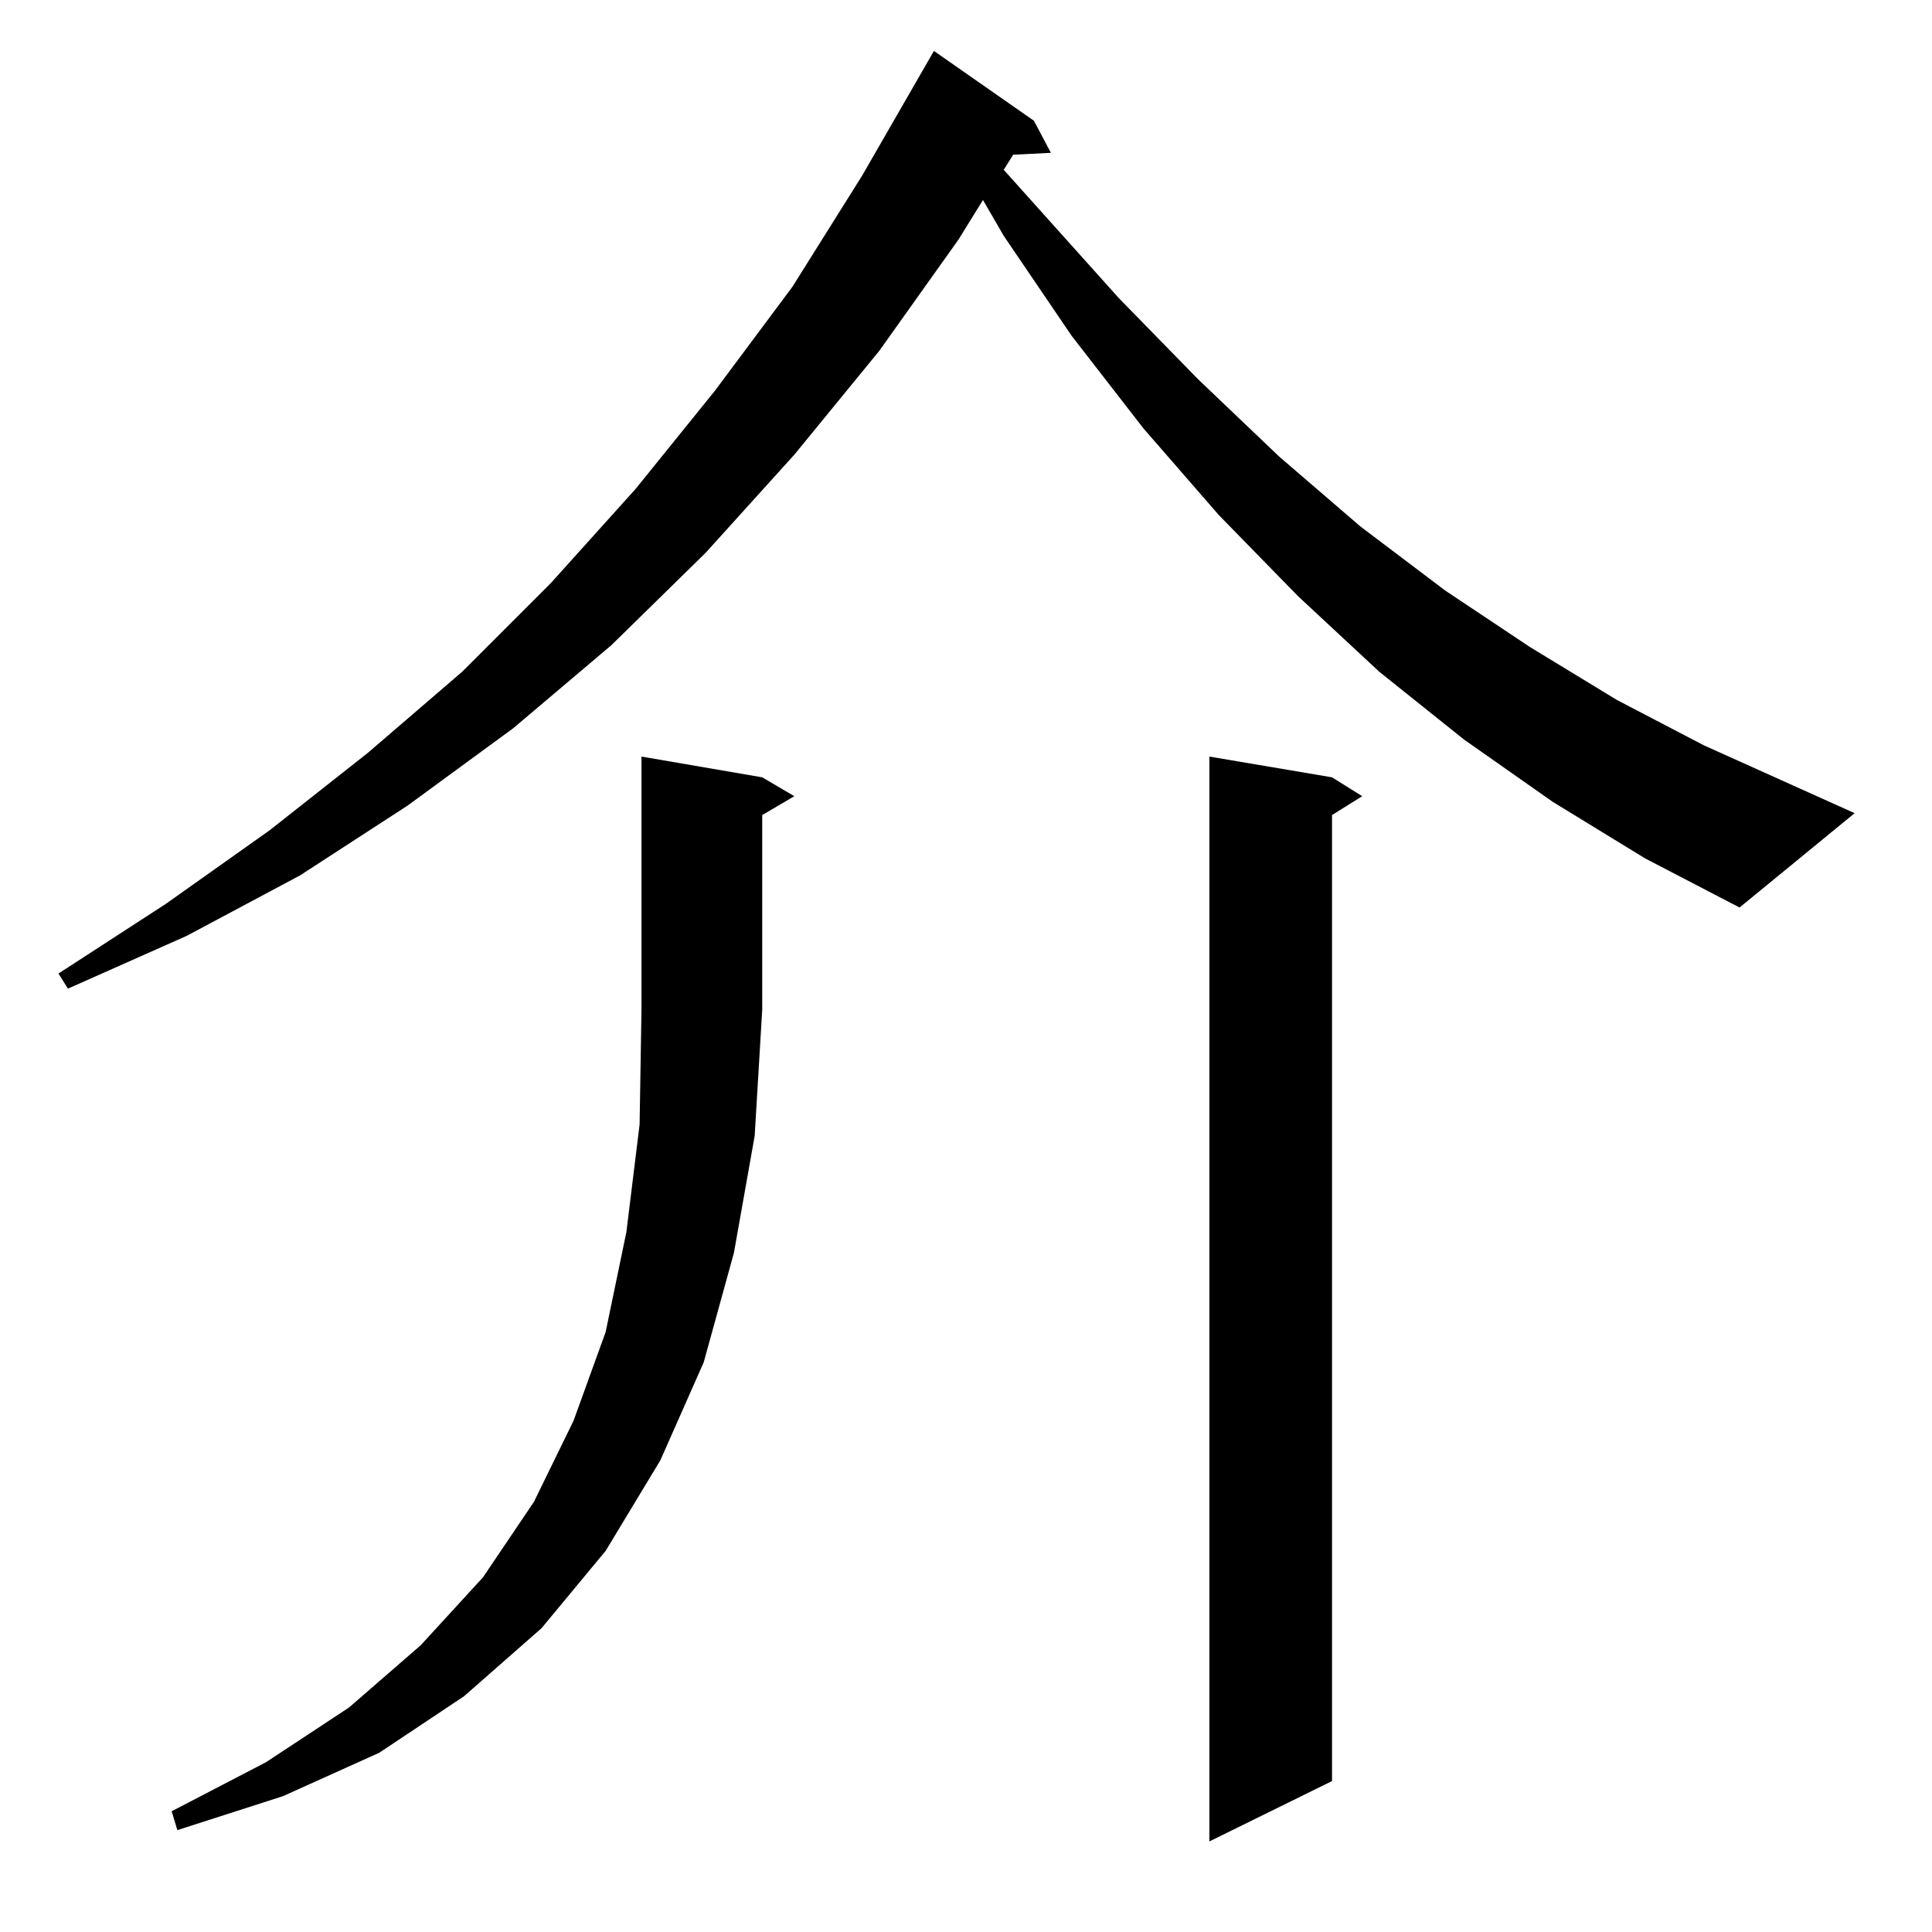 <?xml version="1.0" standalone="no"?>
<!DOCTYPE svg PUBLIC "-//W3C//DTD SVG 1.1//EN" "http://www.w3.org/Graphics/SVG/1.1/DTD/svg11.dtd" >
<svg xmlns="http://www.w3.org/2000/svg" xmlns:xlink="http://www.w3.org/1999/xlink" version="1.1" viewBox="0 -144 1024 1024">
  <g transform="matrix(1 0 0 -1 0 880)">
   <path fill="currentColor"
d="M706 612l16 -10l-16 -10v-512l-65 -32v575zM404 612l17 -10l-17 -10v-103l-4 -67l-11 -62l-16 -58l-23 -52l-29 -48l-34 -41l-41 -36l-45 -30l-51 -23l-56 -18l-3 10l50 26l44 29l38 33l33 36l27 40l21 43l17 47l11 53l7 57l1 61v134zM823 599l-47 33l-45 36l-43 40
l-42 43l-40 46l-38 49l-36 53l-11 19l-13 -21l-42 -59l-45 -55l-47 -52l-50 -49l-52 -44l-56 -41l-57 -37l-60 -32l-63 -28l-5 8l57 37l55 39l52 41l50 43l47 47l45 50l42 52l41 55l37 59l38 66l53 -37l9 -17l-20 -1l-5 -8l61 -68l42 -43l43 -41l43 -37l45 -34l45 -30
l46 -28l46 -24l80 -36l-61 -50l-50 26z" />
  </g>

</svg>
